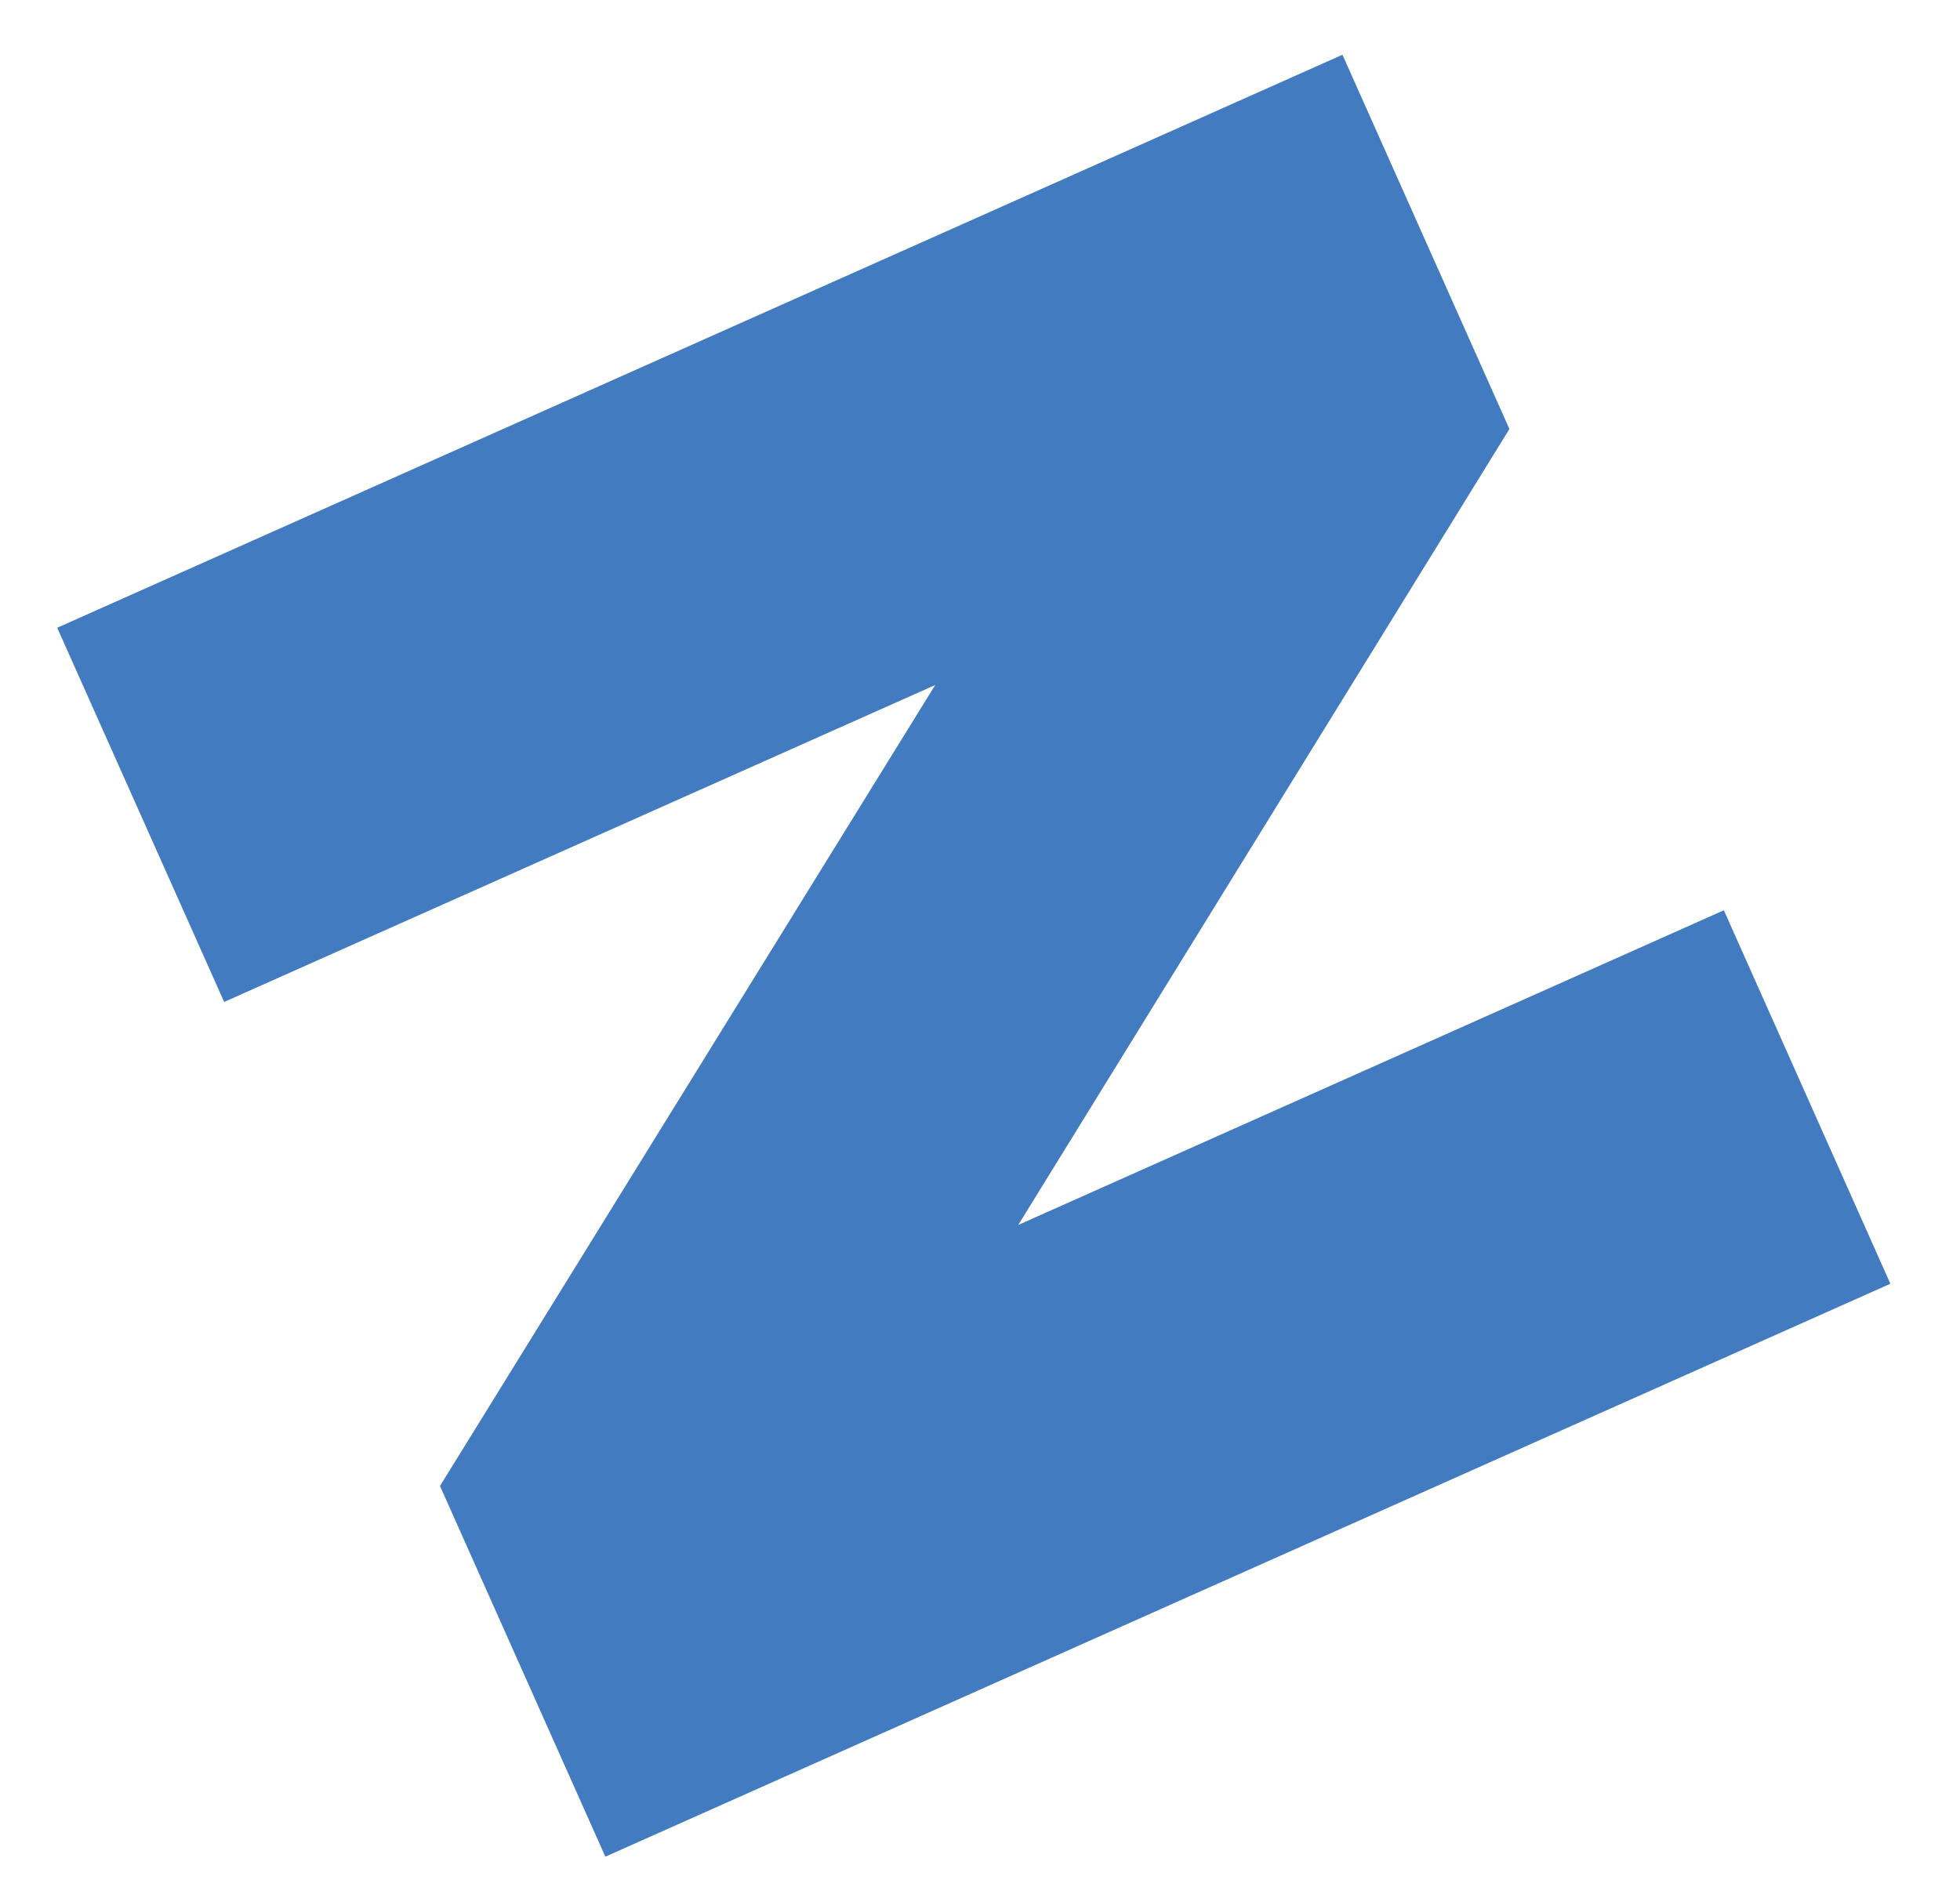 <svg width="27" height="26" viewBox="0 0 27 26" fill="none" xmlns="http://www.w3.org/2000/svg">
<path d="M8.339 25.578L6.061 20.471L12.883 9.437L3.088 13.803L0.788 8.648L18.493 0.754L20.793 5.91L14.027 16.875L23.747 12.54L26.041 17.685L8.339 25.578Z" fill="#427BBF"/>
</svg>
